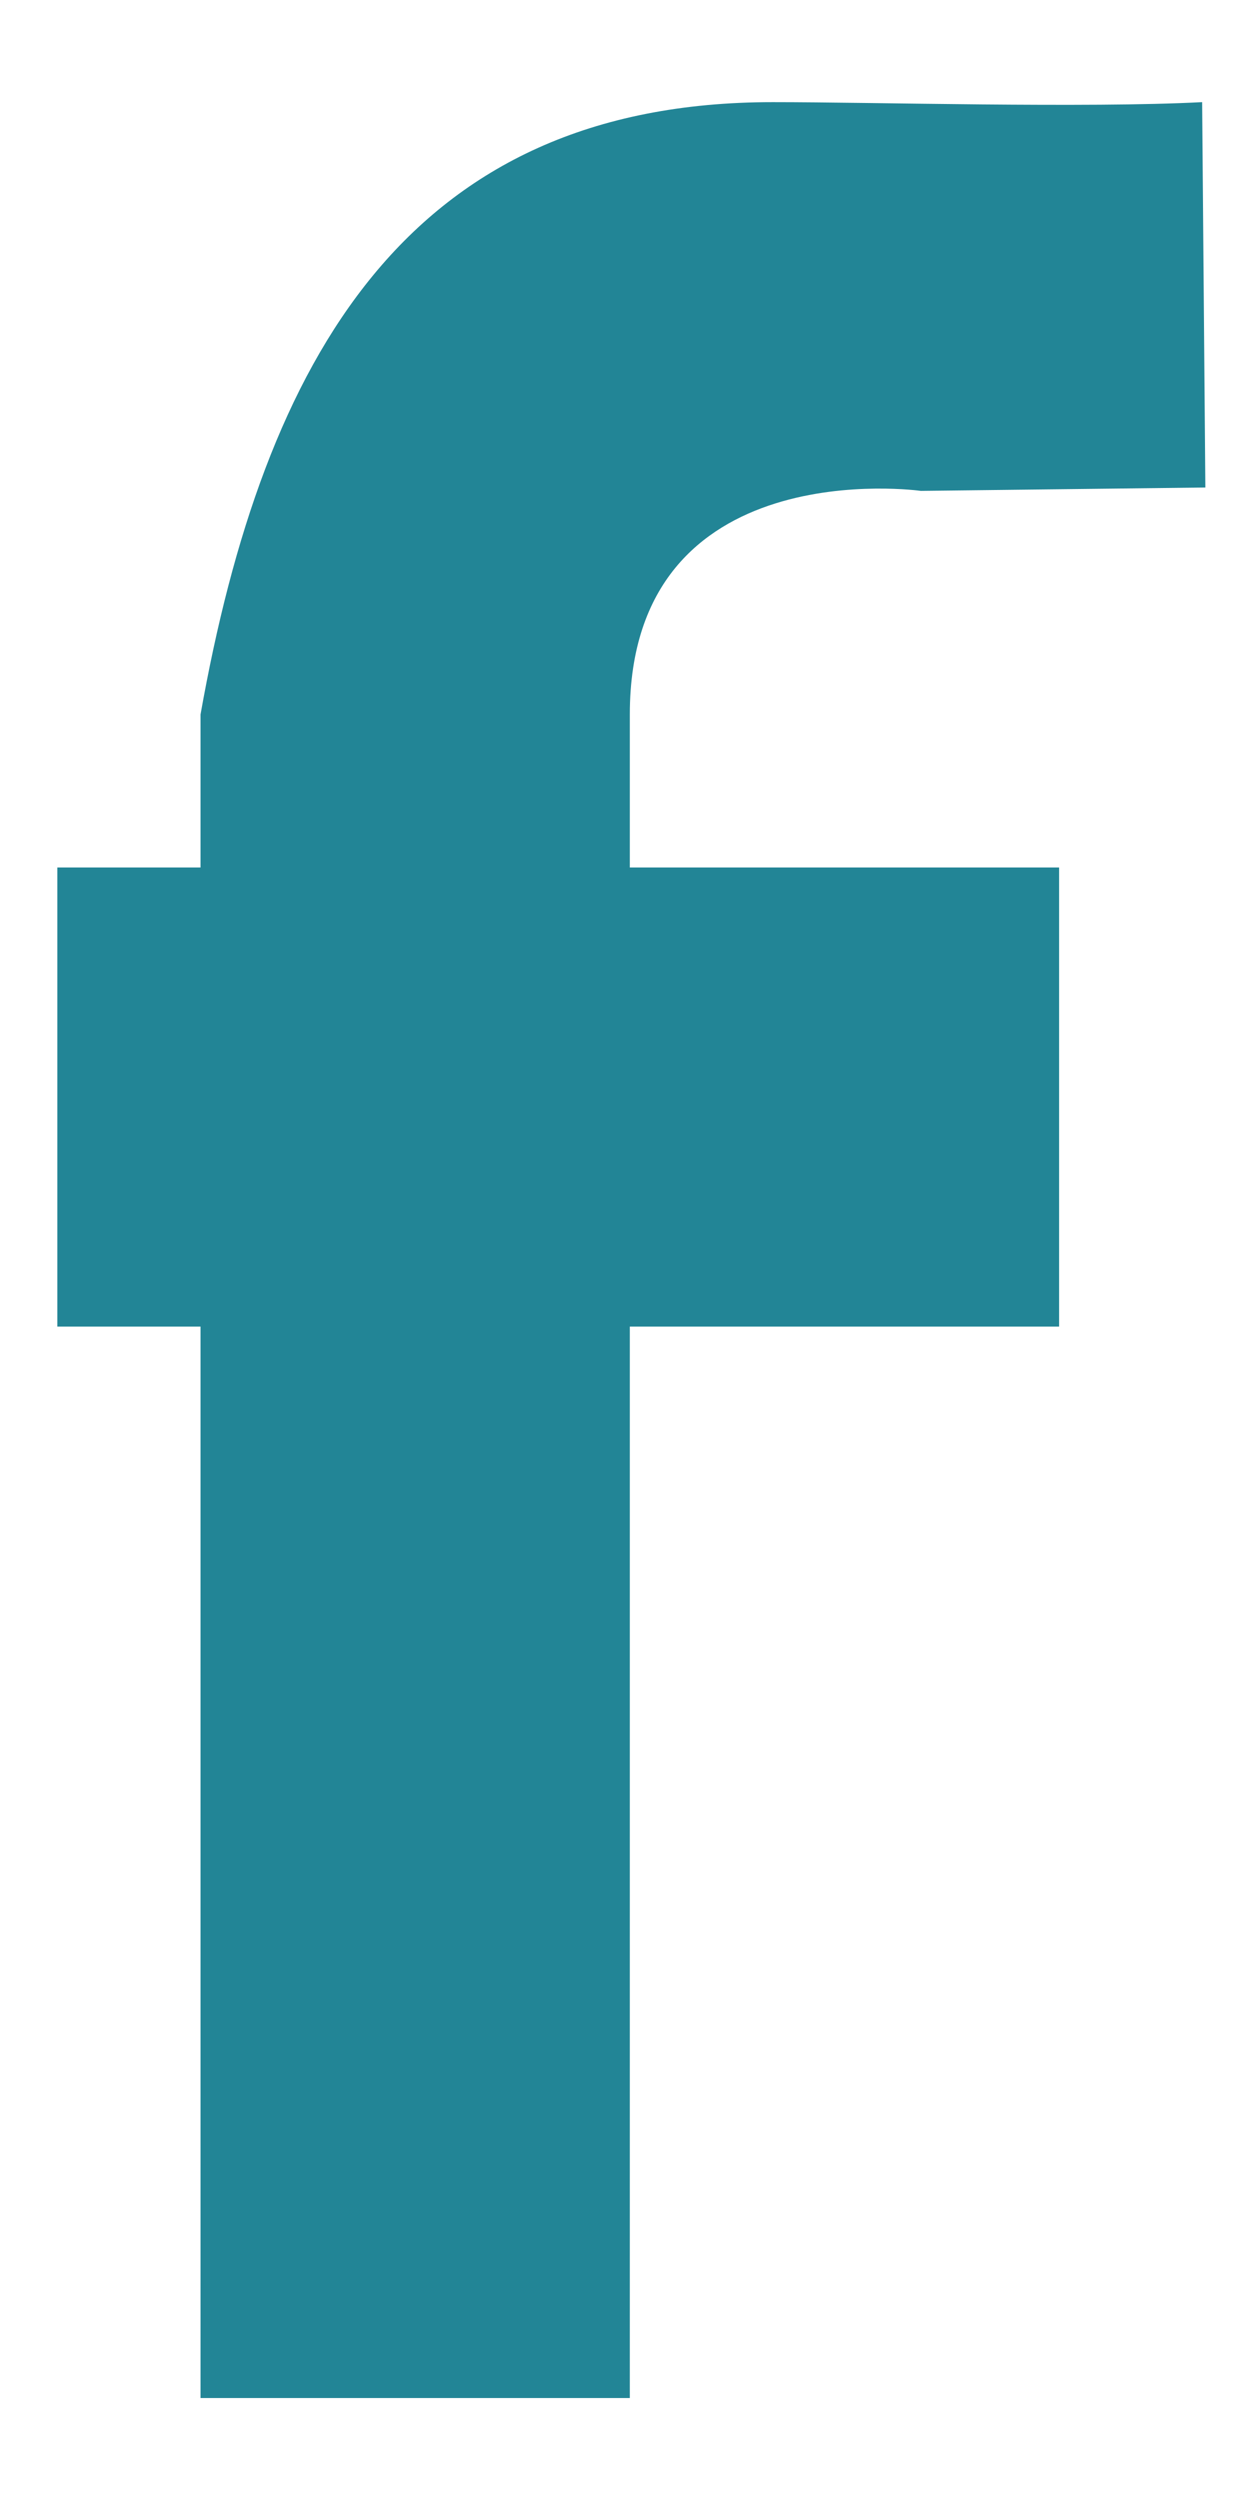 <svg width="7" height="14" viewBox="0 0 7 14" fill="none" xmlns="http://www.w3.org/2000/svg">
<path fill-rule="evenodd" clip-rule="evenodd" d="M6.75 2.73L5.157 2.749C5.157 2.749 3.527 2.519 3.527 4.001V4.858H5.931V7.429H3.527V13.429H1.123V7.429H0.321V4.858H1.123V4.001C1.477 2.009 2.283 0.572 4.328 0.572C4.893 0.572 6.084 0.606 6.732 0.572L6.75 2.73Z" fill="#228596"/>
</svg>
